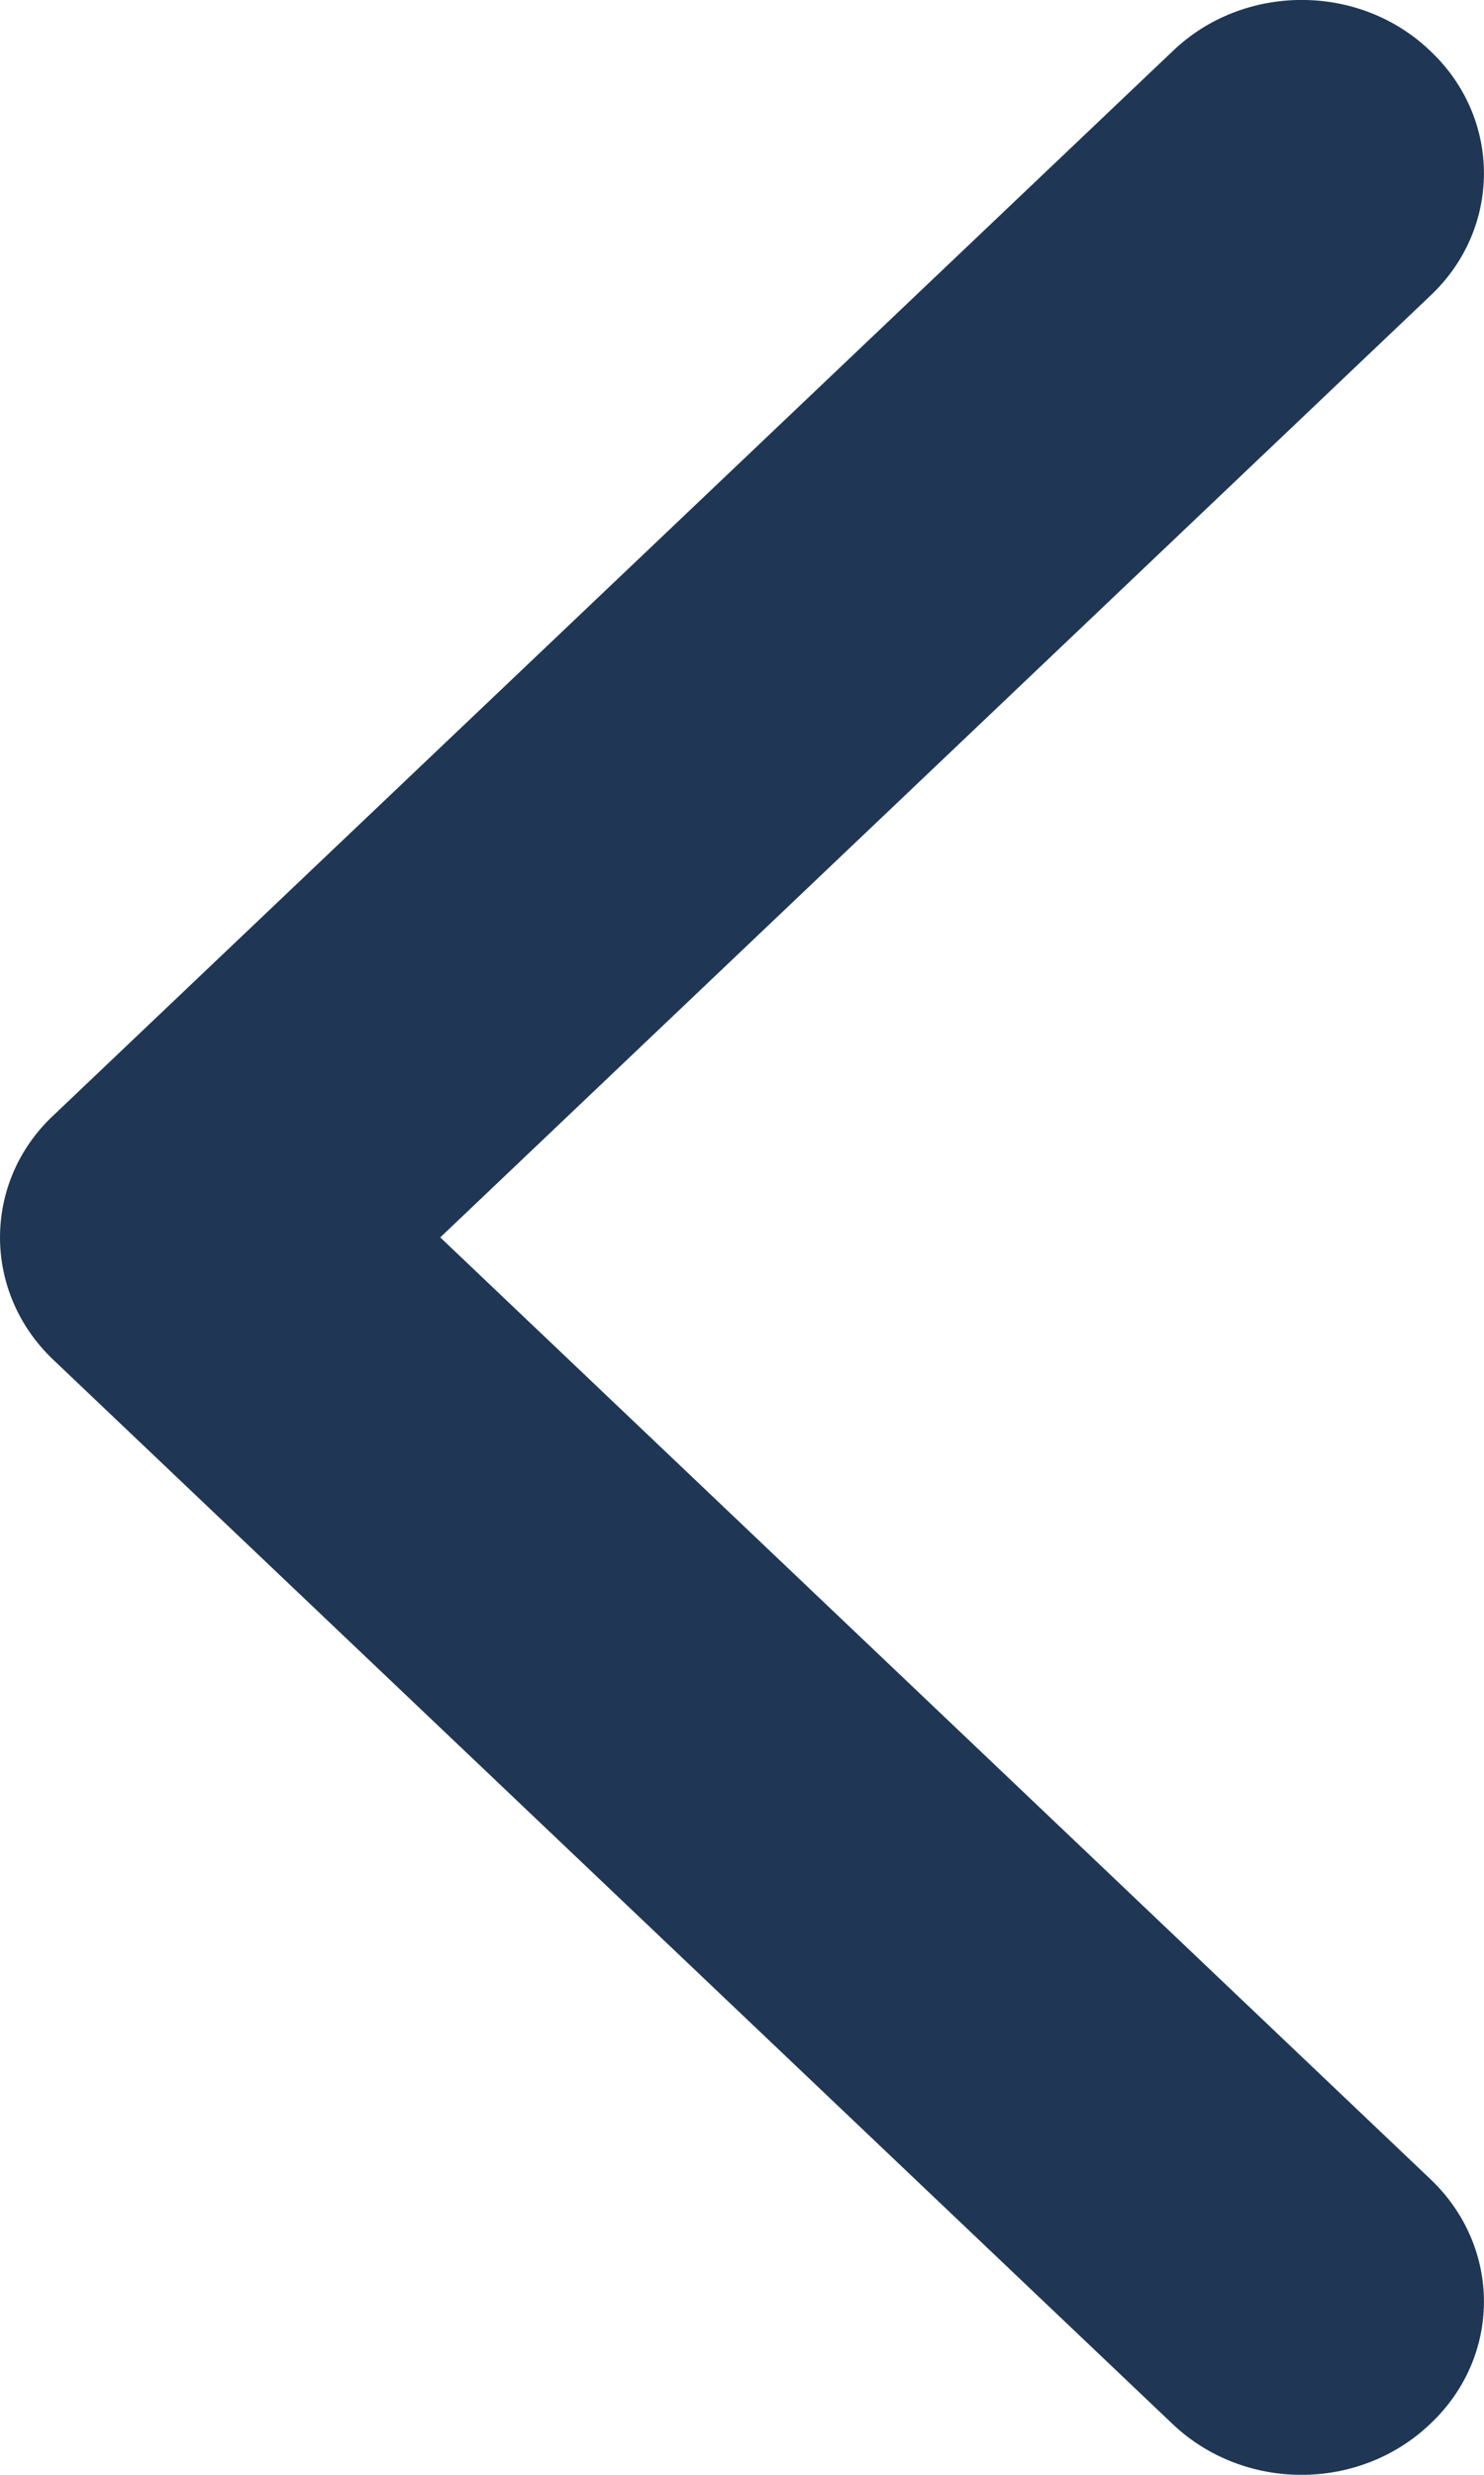 <svg width="6" height="10" viewBox="0 0 6 10" fill="none" xmlns="http://www.w3.org/2000/svg">
<path d="M0.217 4.506L4.742 0.206C5.029 -0.069 5.497 -0.069 5.783 0.206C6.072 0.478 6.072 0.923 5.783 1.195L1.78 5L5.783 8.805C6.072 9.079 6.072 9.522 5.783 9.794C5.495 10.069 5.029 10.069 4.74 9.794L0.217 5.496C0.072 5.359 2.50444e-07 5.179 2.5828e-07 5C2.66117e-07 4.821 0.072 4.641 0.217 4.506Z" fill="#1F3754"/>
</svg>

